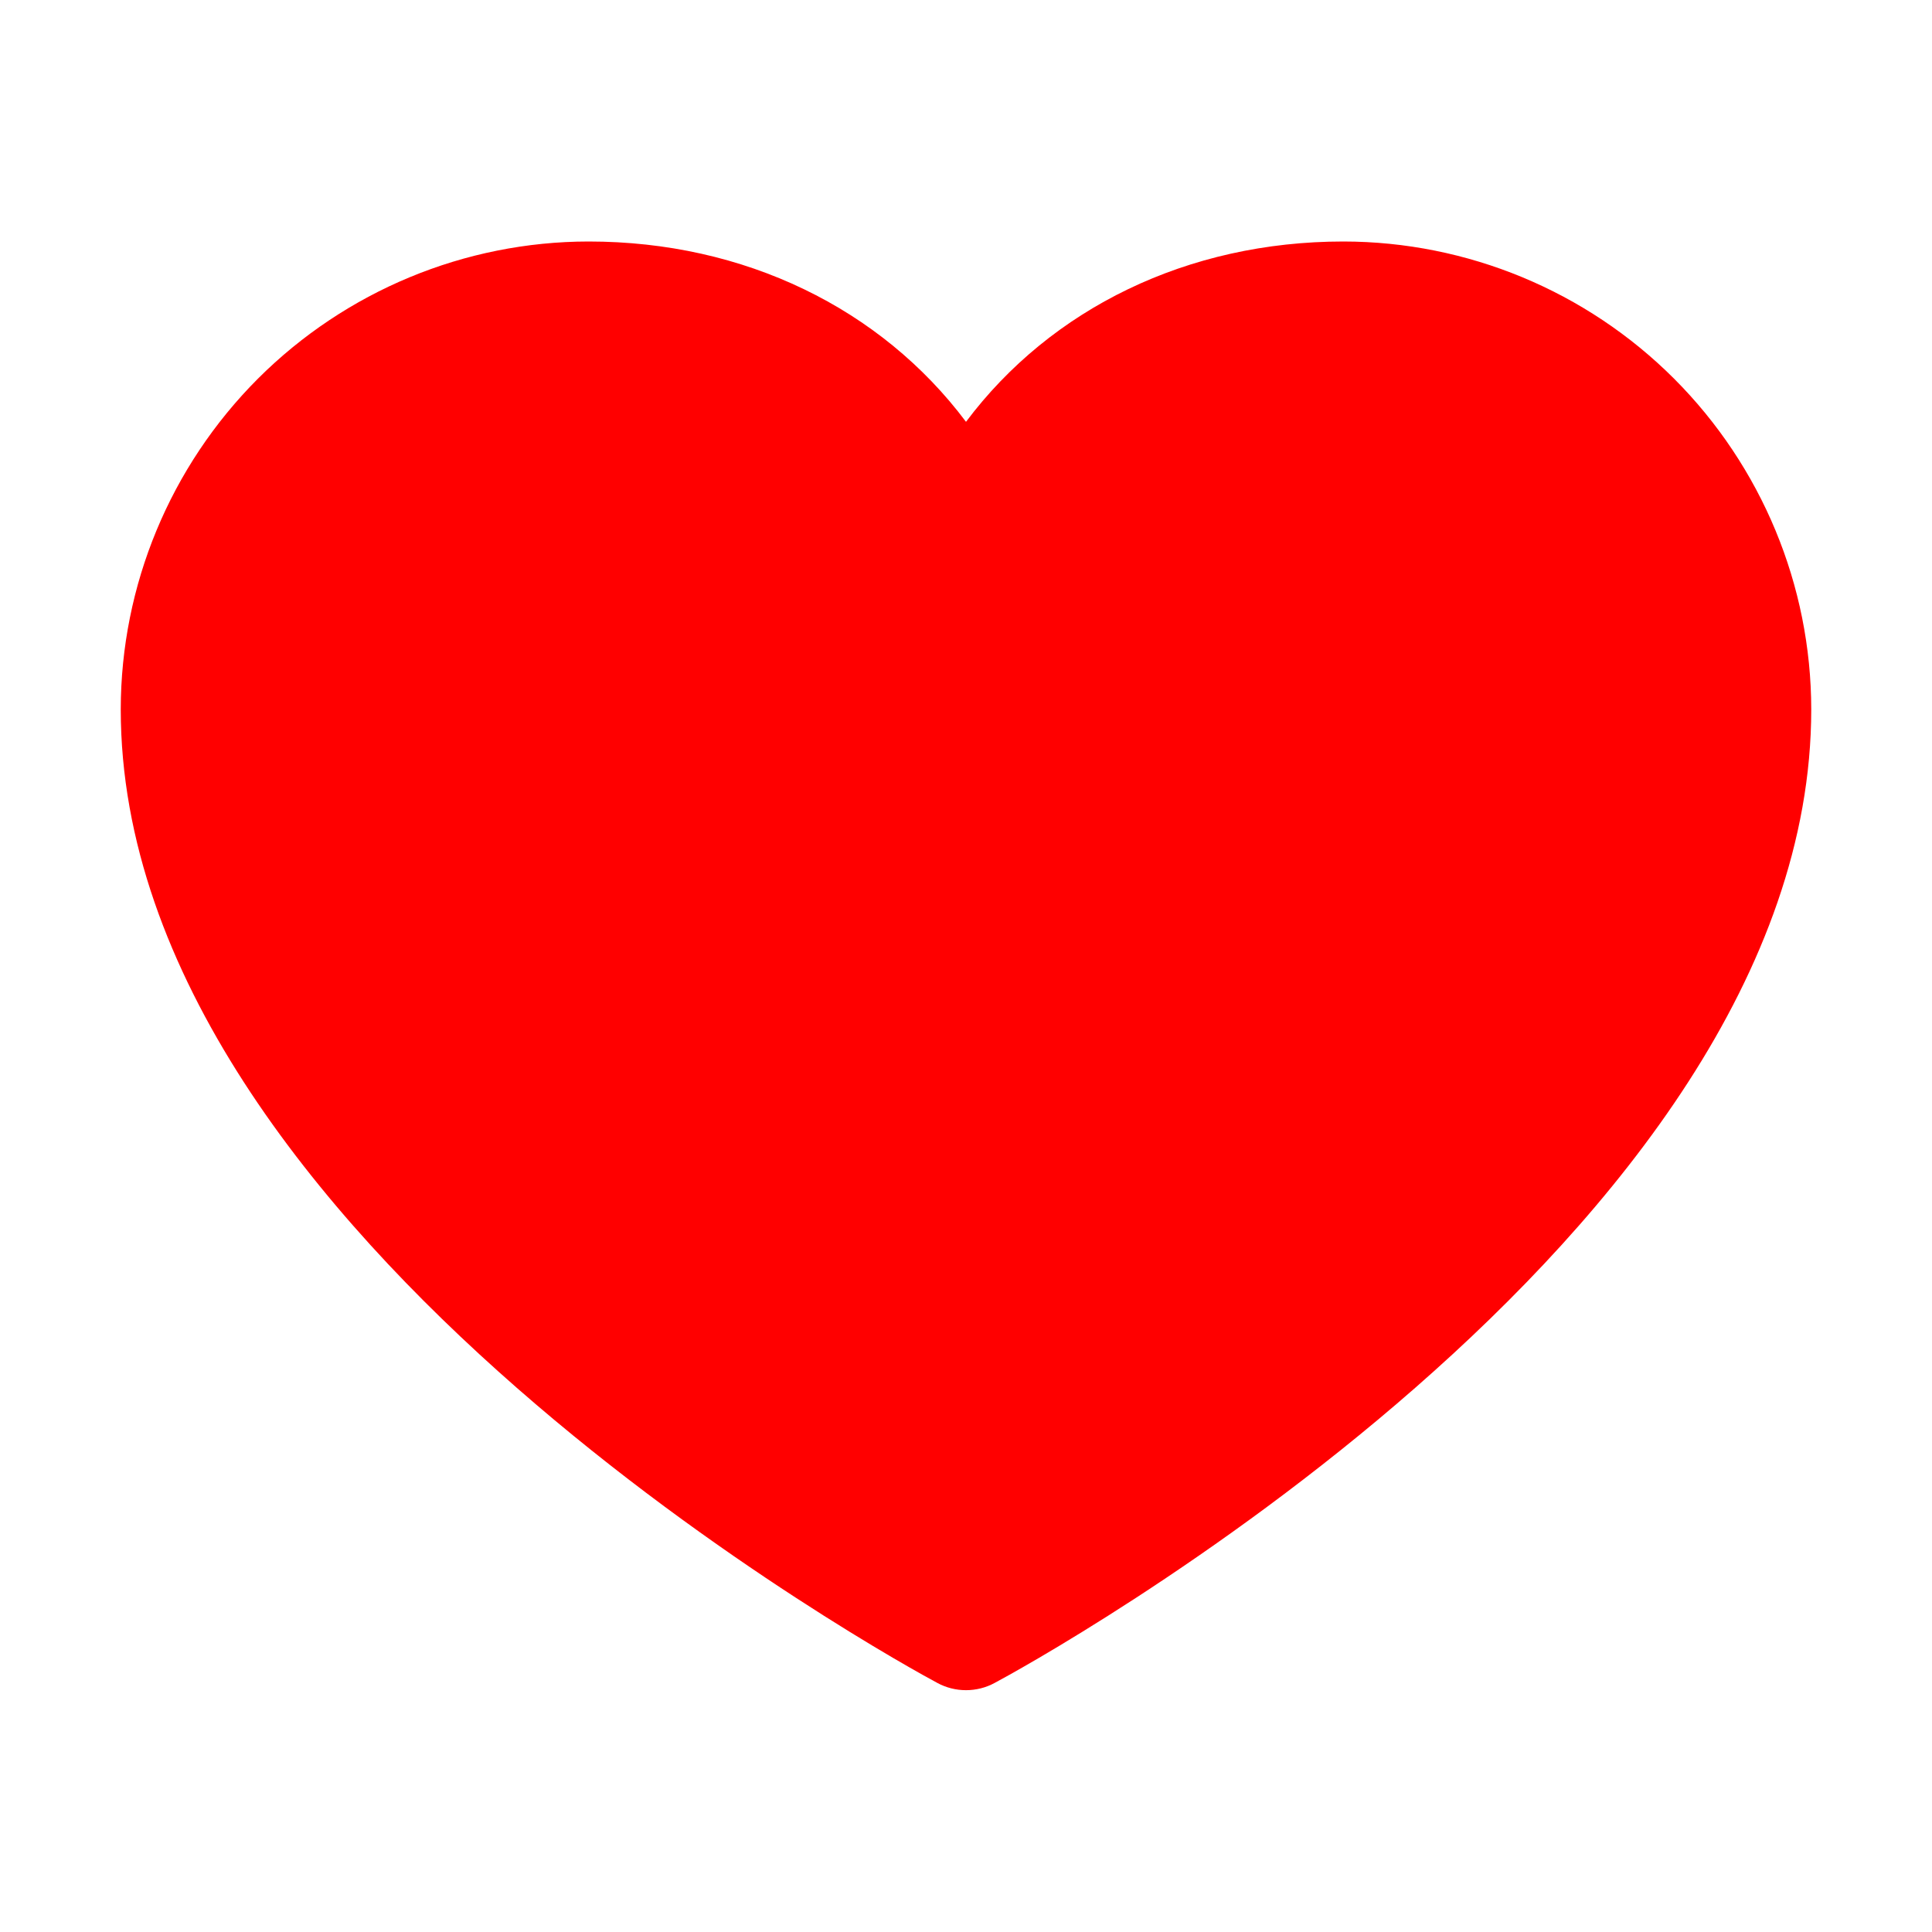 <svg width="18" height="18" viewBox="0 0 18 18" fill="none" xmlns="http://www.w3.org/2000/svg">
<path d="M16.875 6.609C16.875 11.531 9.577 15.515 9.266 15.68C9.185 15.724 9.093 15.747 9 15.747C8.907 15.747 8.815 15.724 8.734 15.68C8.423 15.515 1.125 11.531 1.125 6.609C1.126 5.454 1.586 4.346 2.403 3.528C3.221 2.711 4.329 2.251 5.484 2.25C6.936 2.25 8.208 2.874 9 3.93C9.792 2.874 11.064 2.25 12.516 2.25C13.671 2.251 14.78 2.711 15.597 3.528C16.414 4.346 16.874 5.454 16.875 6.609Z" fill="#FF0000"/>
</svg>
